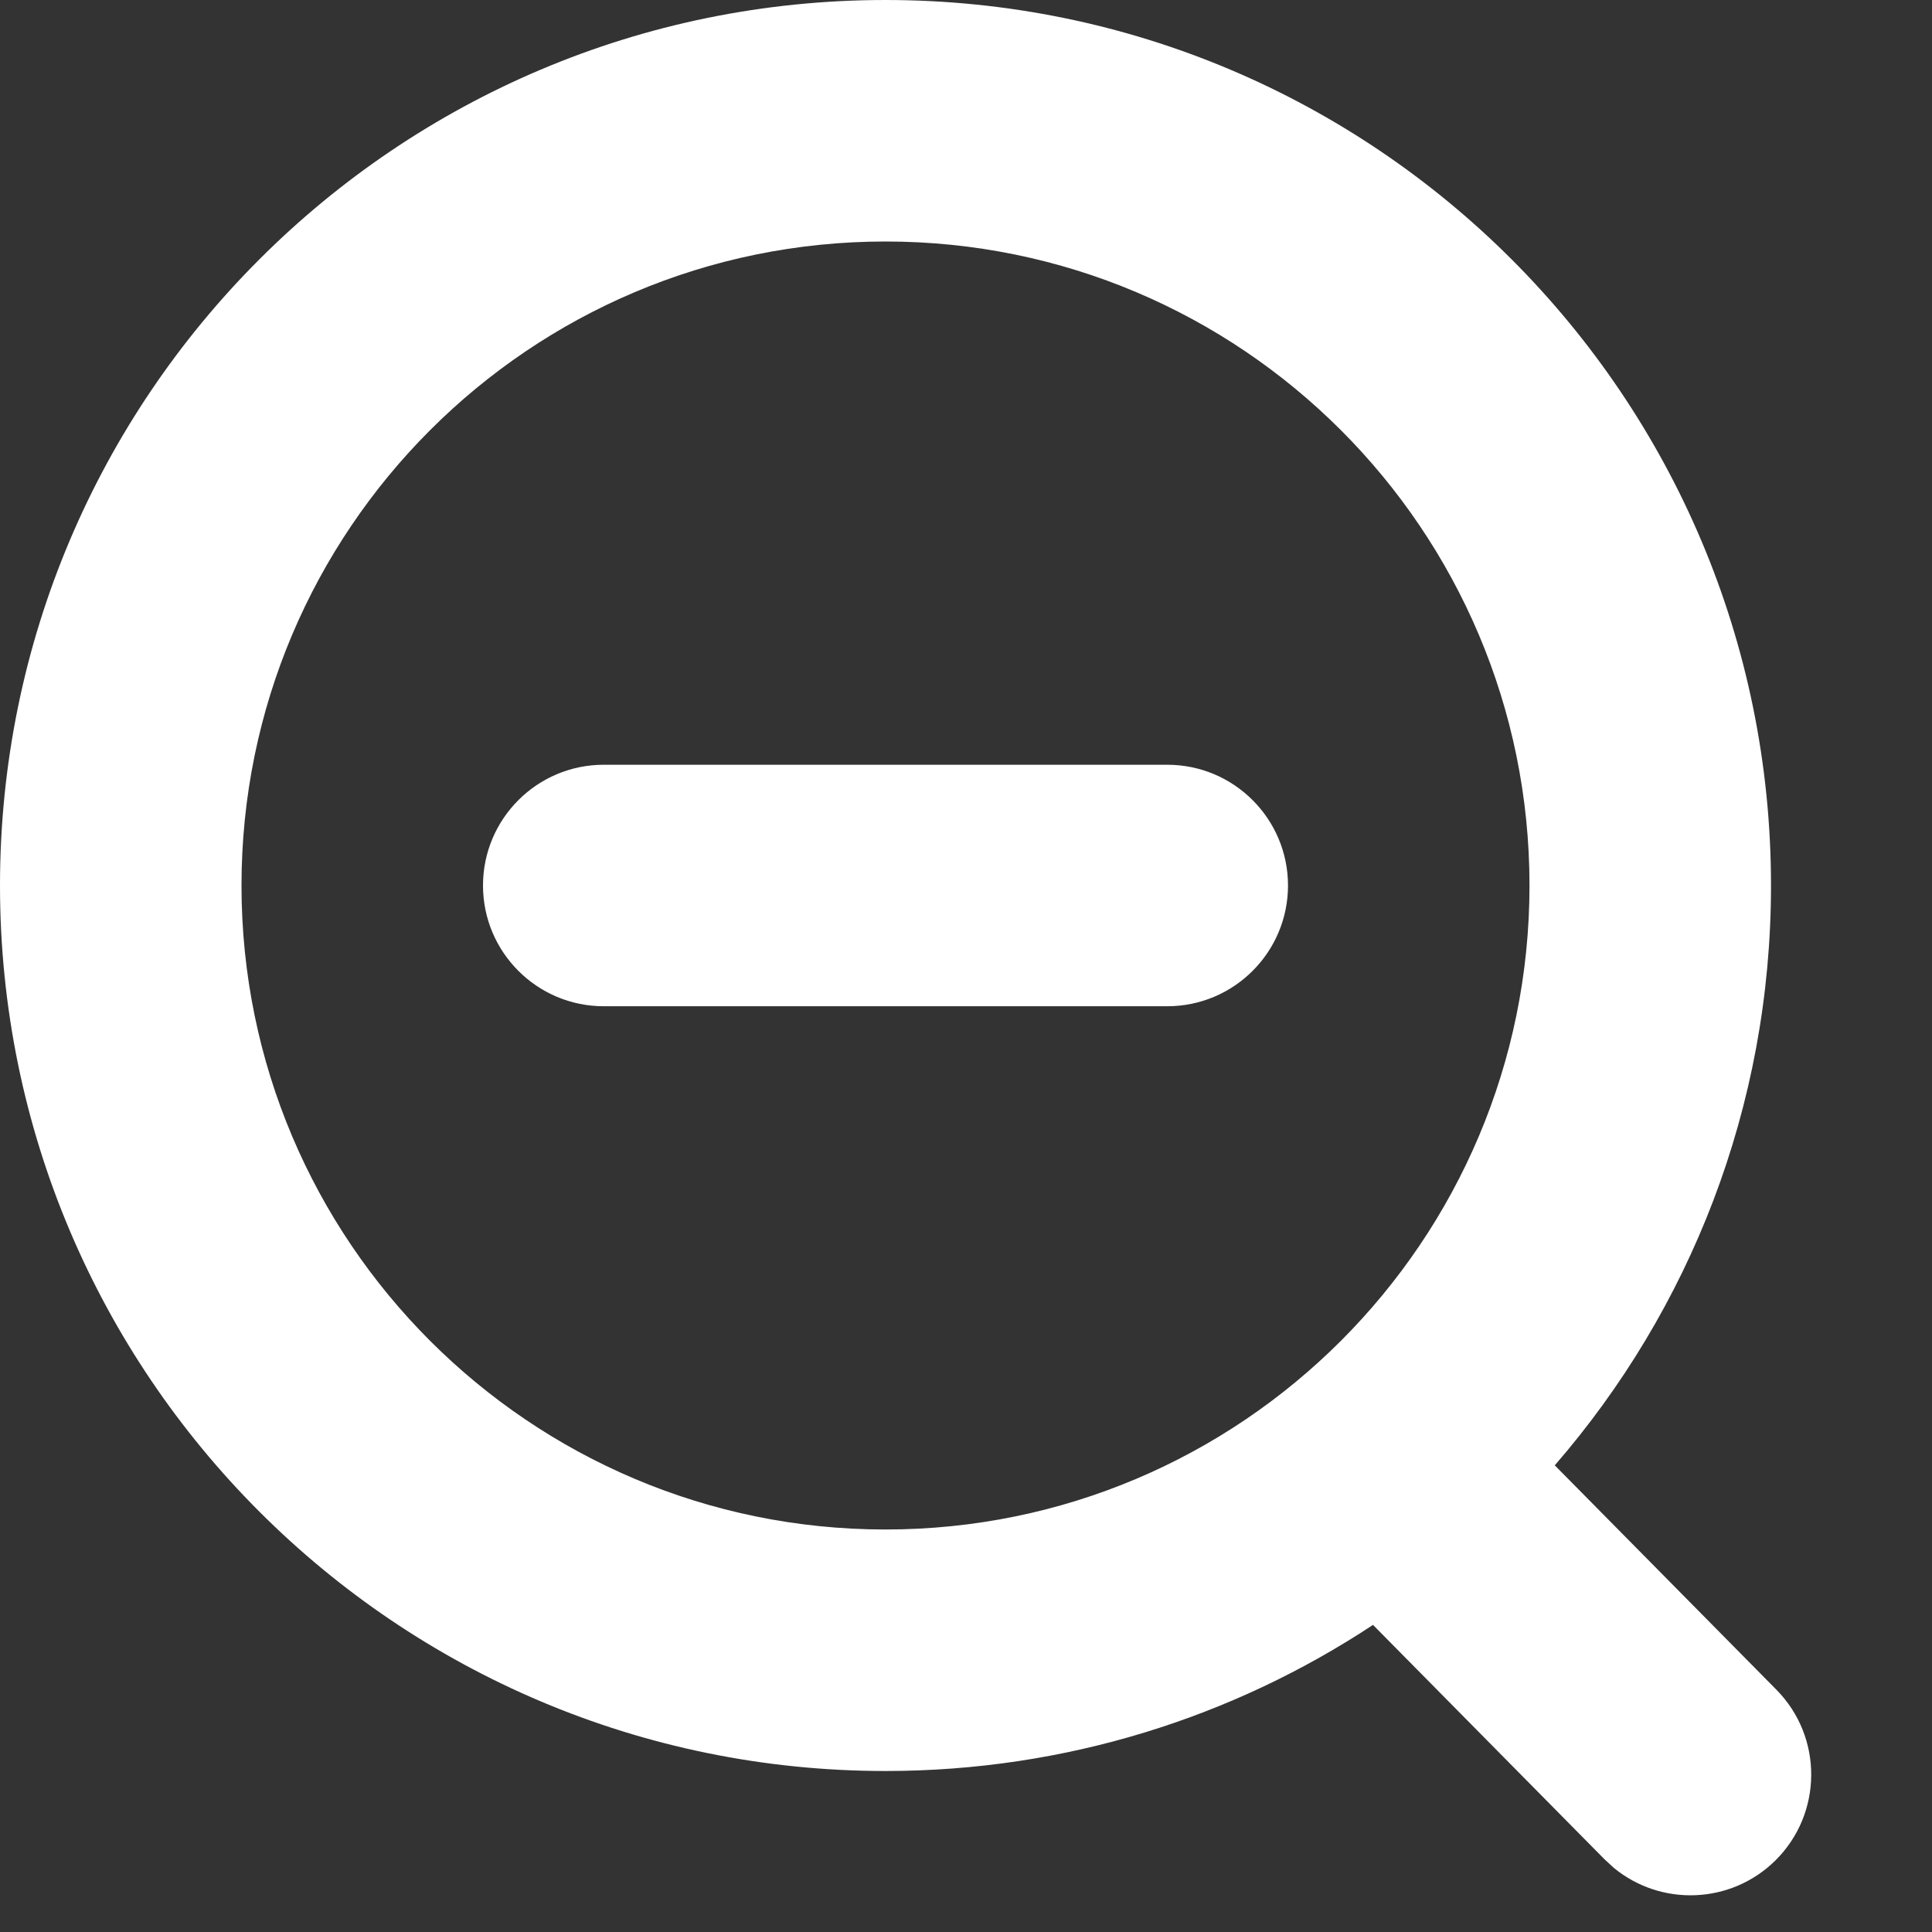 <?xml version="1.0" encoding="UTF-8"?>
<svg width="24px" height="24px" viewBox="0 0 24 24" version="1.1" xmlns="http://www.w3.org/2000/svg" xmlns:xlink="http://www.w3.org/1999/xlink">
    <rect x="0" y="0" width="24" height="24" fill="#333333" stroke="none"/>
    <title>icon/zoomOut</title>
    <g id="icon/zoomOut" stroke="none" stroke-width="1" fill="none" fill-rule="evenodd">
        <path d="M11,0 C17.075,0 22,4.925 22,11 C22,13.755 20.987,16.273 19.314,18.203 L22.067,20.99 C22.649,21.58 22.643,22.529 22.054,23.112 C21.501,23.657 20.632,23.686 20.046,23.202 L19.933,23.098 L17.056,20.185 C15.319,21.332 13.237,22 11,22 C4.925,22 0,17.075 0,11 C0,4.925 4.925,0 11,0 Z M11,3 C6.582,3 3,6.582 3,11 C3,15.418 6.582,19 11,19 C15.418,19 19,15.418 19,11 C19,6.582 15.418,3 11,3 Z M14.5,9.5 C15.328,9.5 16,10.172 16,11 C16,11.828 15.328,12.5 14.5,12.5 L7.5,12.5 C6.672,12.5 6,11.828 6,11 C6,10.172 6.672,9.5 7.5,9.5 L14.5,9.5 Z" id="Combined-Shape" fill="#FFFFFF"></path>
    </g>
</svg>